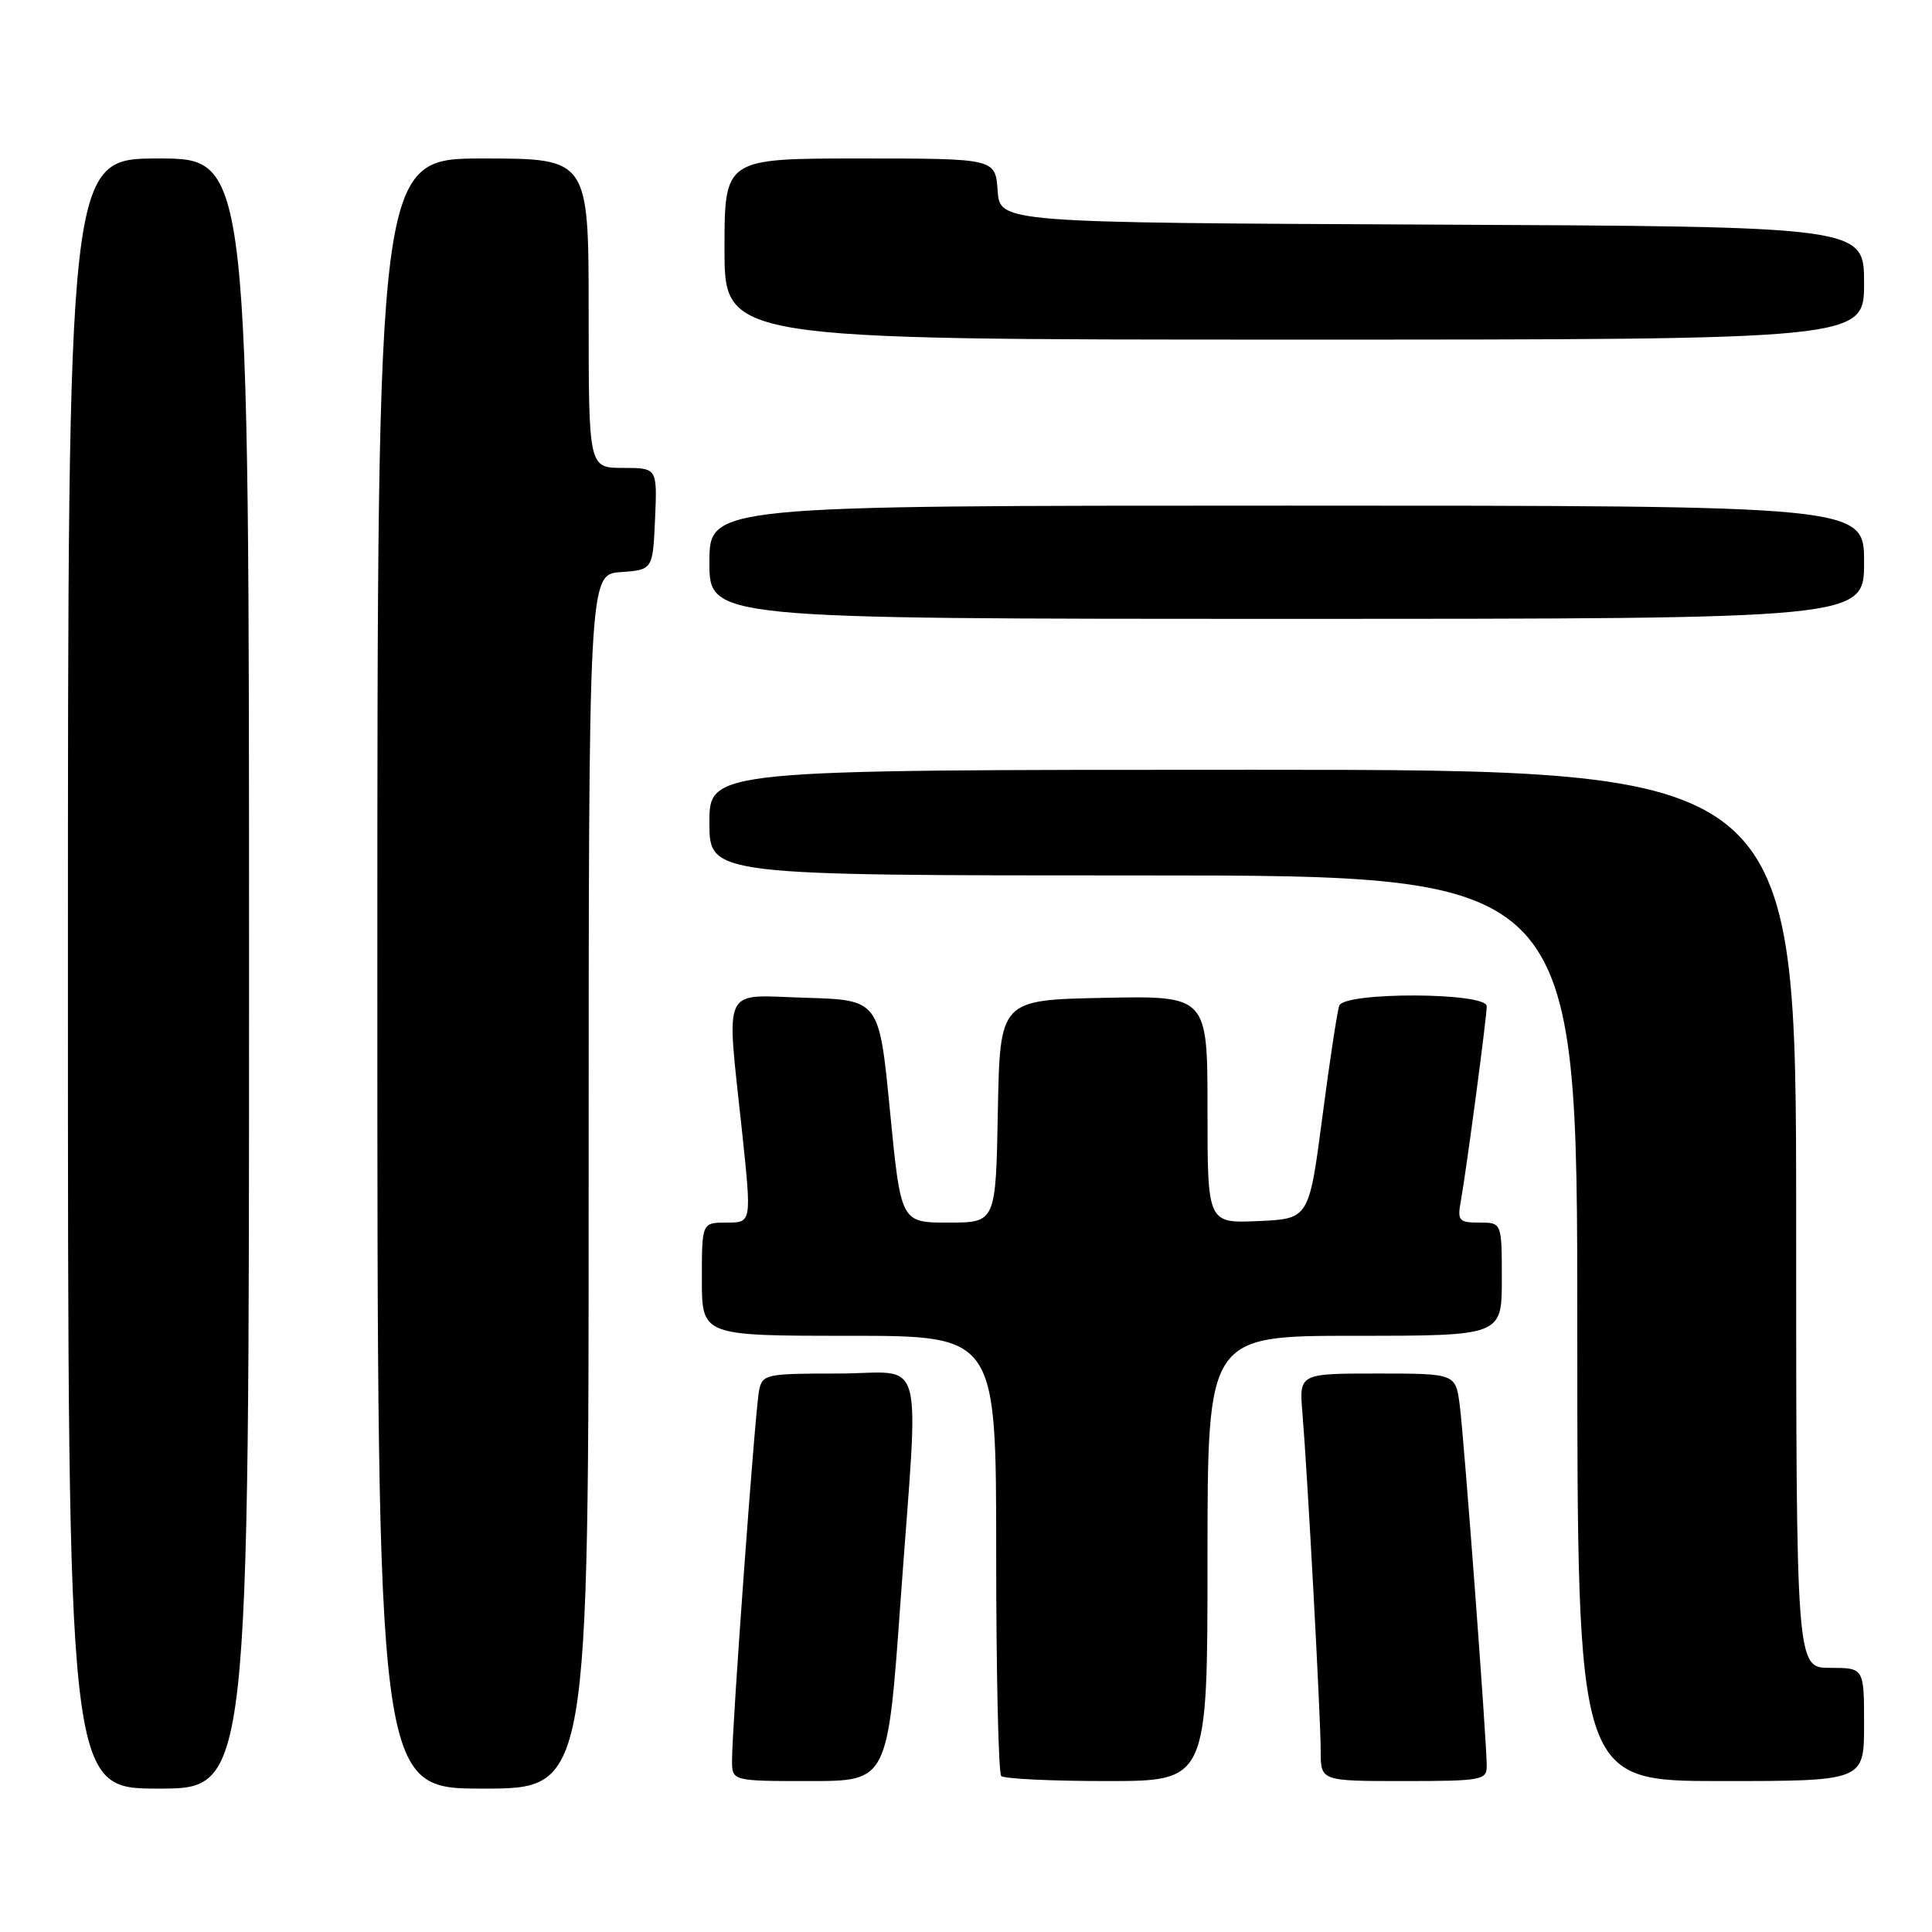 <?xml version="1.0" encoding="UTF-8" standalone="no"?>
<!DOCTYPE svg PUBLIC "-//W3C//DTD SVG 1.1//EN" "http://www.w3.org/Graphics/SVG/1.1/DTD/svg11.dtd" >
<svg xmlns="http://www.w3.org/2000/svg" xmlns:xlink="http://www.w3.org/1999/xlink" version="1.1" viewBox="0 0 256 256">
 <g >
 <path fill="currentColor"
d=" M 33.00 129.00 C 33.00 21.00 33.00 21.00 21.00 21.00 C 9.00 21.00 9.00 21.00 9.00 129.00 C 9.00 237.00 9.00 237.00 21.00 237.00 C 33.00 237.00 33.00 237.00 33.00 129.00 Z  M 78.00 156.56 C 78.00 76.11 78.00 76.11 82.25 75.81 C 86.50 75.50 86.50 75.50 86.80 68.75 C 87.09 62.00 87.09 62.00 82.55 62.00 C 78.00 62.00 78.00 62.00 78.00 41.50 C 78.00 21.00 78.00 21.00 64.00 21.00 C 50.00 21.00 50.00 21.00 50.00 129.00 C 50.00 237.00 50.00 237.00 64.00 237.00 C 78.00 237.00 78.00 237.00 78.00 156.56 Z  M 119.32 212.25 C 121.77 178.15 122.83 182.00 111.02 182.00 C 101.47 182.00 101.02 182.10 100.58 184.25 C 100.07 186.72 96.99 228.83 97.00 233.25 C 97.00 236.00 97.00 236.00 107.31 236.00 C 117.62 236.00 117.62 236.00 119.32 212.25 Z  M 160.00 206.50 C 160.00 177.00 160.00 177.00 179.50 177.00 C 199.00 177.00 199.00 177.00 199.00 169.50 C 199.00 162.00 199.00 162.00 196.03 162.00 C 193.33 162.00 193.10 161.74 193.55 159.25 C 194.31 155.01 197.00 134.82 197.00 133.33 C 197.00 131.48 178.16 131.41 177.46 133.25 C 177.20 133.94 176.19 140.57 175.22 148.00 C 173.45 161.50 173.45 161.50 166.72 161.80 C 160.00 162.09 160.00 162.09 160.00 147.02 C 160.00 131.94 160.00 131.94 146.25 132.22 C 132.50 132.50 132.50 132.50 132.22 147.25 C 131.95 162.00 131.95 162.00 125.66 162.00 C 119.37 162.00 119.37 162.00 117.93 147.25 C 116.50 132.50 116.50 132.50 106.75 132.21 C 95.42 131.88 96.23 130.14 98.36 150.25 C 99.59 162.00 99.59 162.00 96.30 162.00 C 93.00 162.00 93.00 162.00 93.00 169.50 C 93.00 177.00 93.00 177.00 112.50 177.00 C 132.00 177.00 132.00 177.00 132.00 205.83 C 132.00 221.69 132.30 234.97 132.67 235.33 C 133.03 235.70 139.33 236.00 146.67 236.00 C 160.00 236.00 160.00 236.00 160.00 206.50 Z  M 197.00 234.02 C 197.00 230.72 194.01 190.81 193.43 186.25 C 192.88 182.00 192.88 182.00 182.51 182.00 C 172.14 182.00 172.14 182.00 172.58 187.25 C 173.26 195.46 175.00 227.63 175.00 232.03 C 175.00 236.00 175.00 236.00 186.00 236.00 C 196.30 236.00 197.00 235.87 197.00 234.02 Z  M 247.00 228.50 C 247.00 221.00 247.00 221.00 242.50 221.00 C 238.00 221.00 238.00 221.00 238.00 161.50 C 238.00 102.00 238.00 102.00 166.00 102.00 C 94.00 102.00 94.00 102.00 94.00 109.00 C 94.00 116.00 94.00 116.00 151.50 116.00 C 209.00 116.00 209.00 116.00 209.00 176.00 C 209.00 236.00 209.00 236.00 228.00 236.00 C 247.00 236.00 247.00 236.00 247.00 228.50 Z  M 247.00 74.50 C 247.00 67.00 247.00 67.00 170.50 67.00 C 94.00 67.00 94.00 67.00 94.00 74.50 C 94.00 82.00 94.00 82.00 170.50 82.00 C 247.00 82.00 247.00 82.00 247.00 74.50 Z  M 247.00 37.51 C 247.00 30.02 247.00 30.02 189.75 29.76 C 132.50 29.50 132.50 29.50 132.19 25.25 C 131.89 21.00 131.89 21.00 113.94 21.00 C 96.00 21.00 96.00 21.00 96.00 33.00 C 96.00 45.00 96.00 45.00 171.50 45.00 C 247.00 45.00 247.00 45.00 247.00 37.51 Z "/>
</g>
</svg>